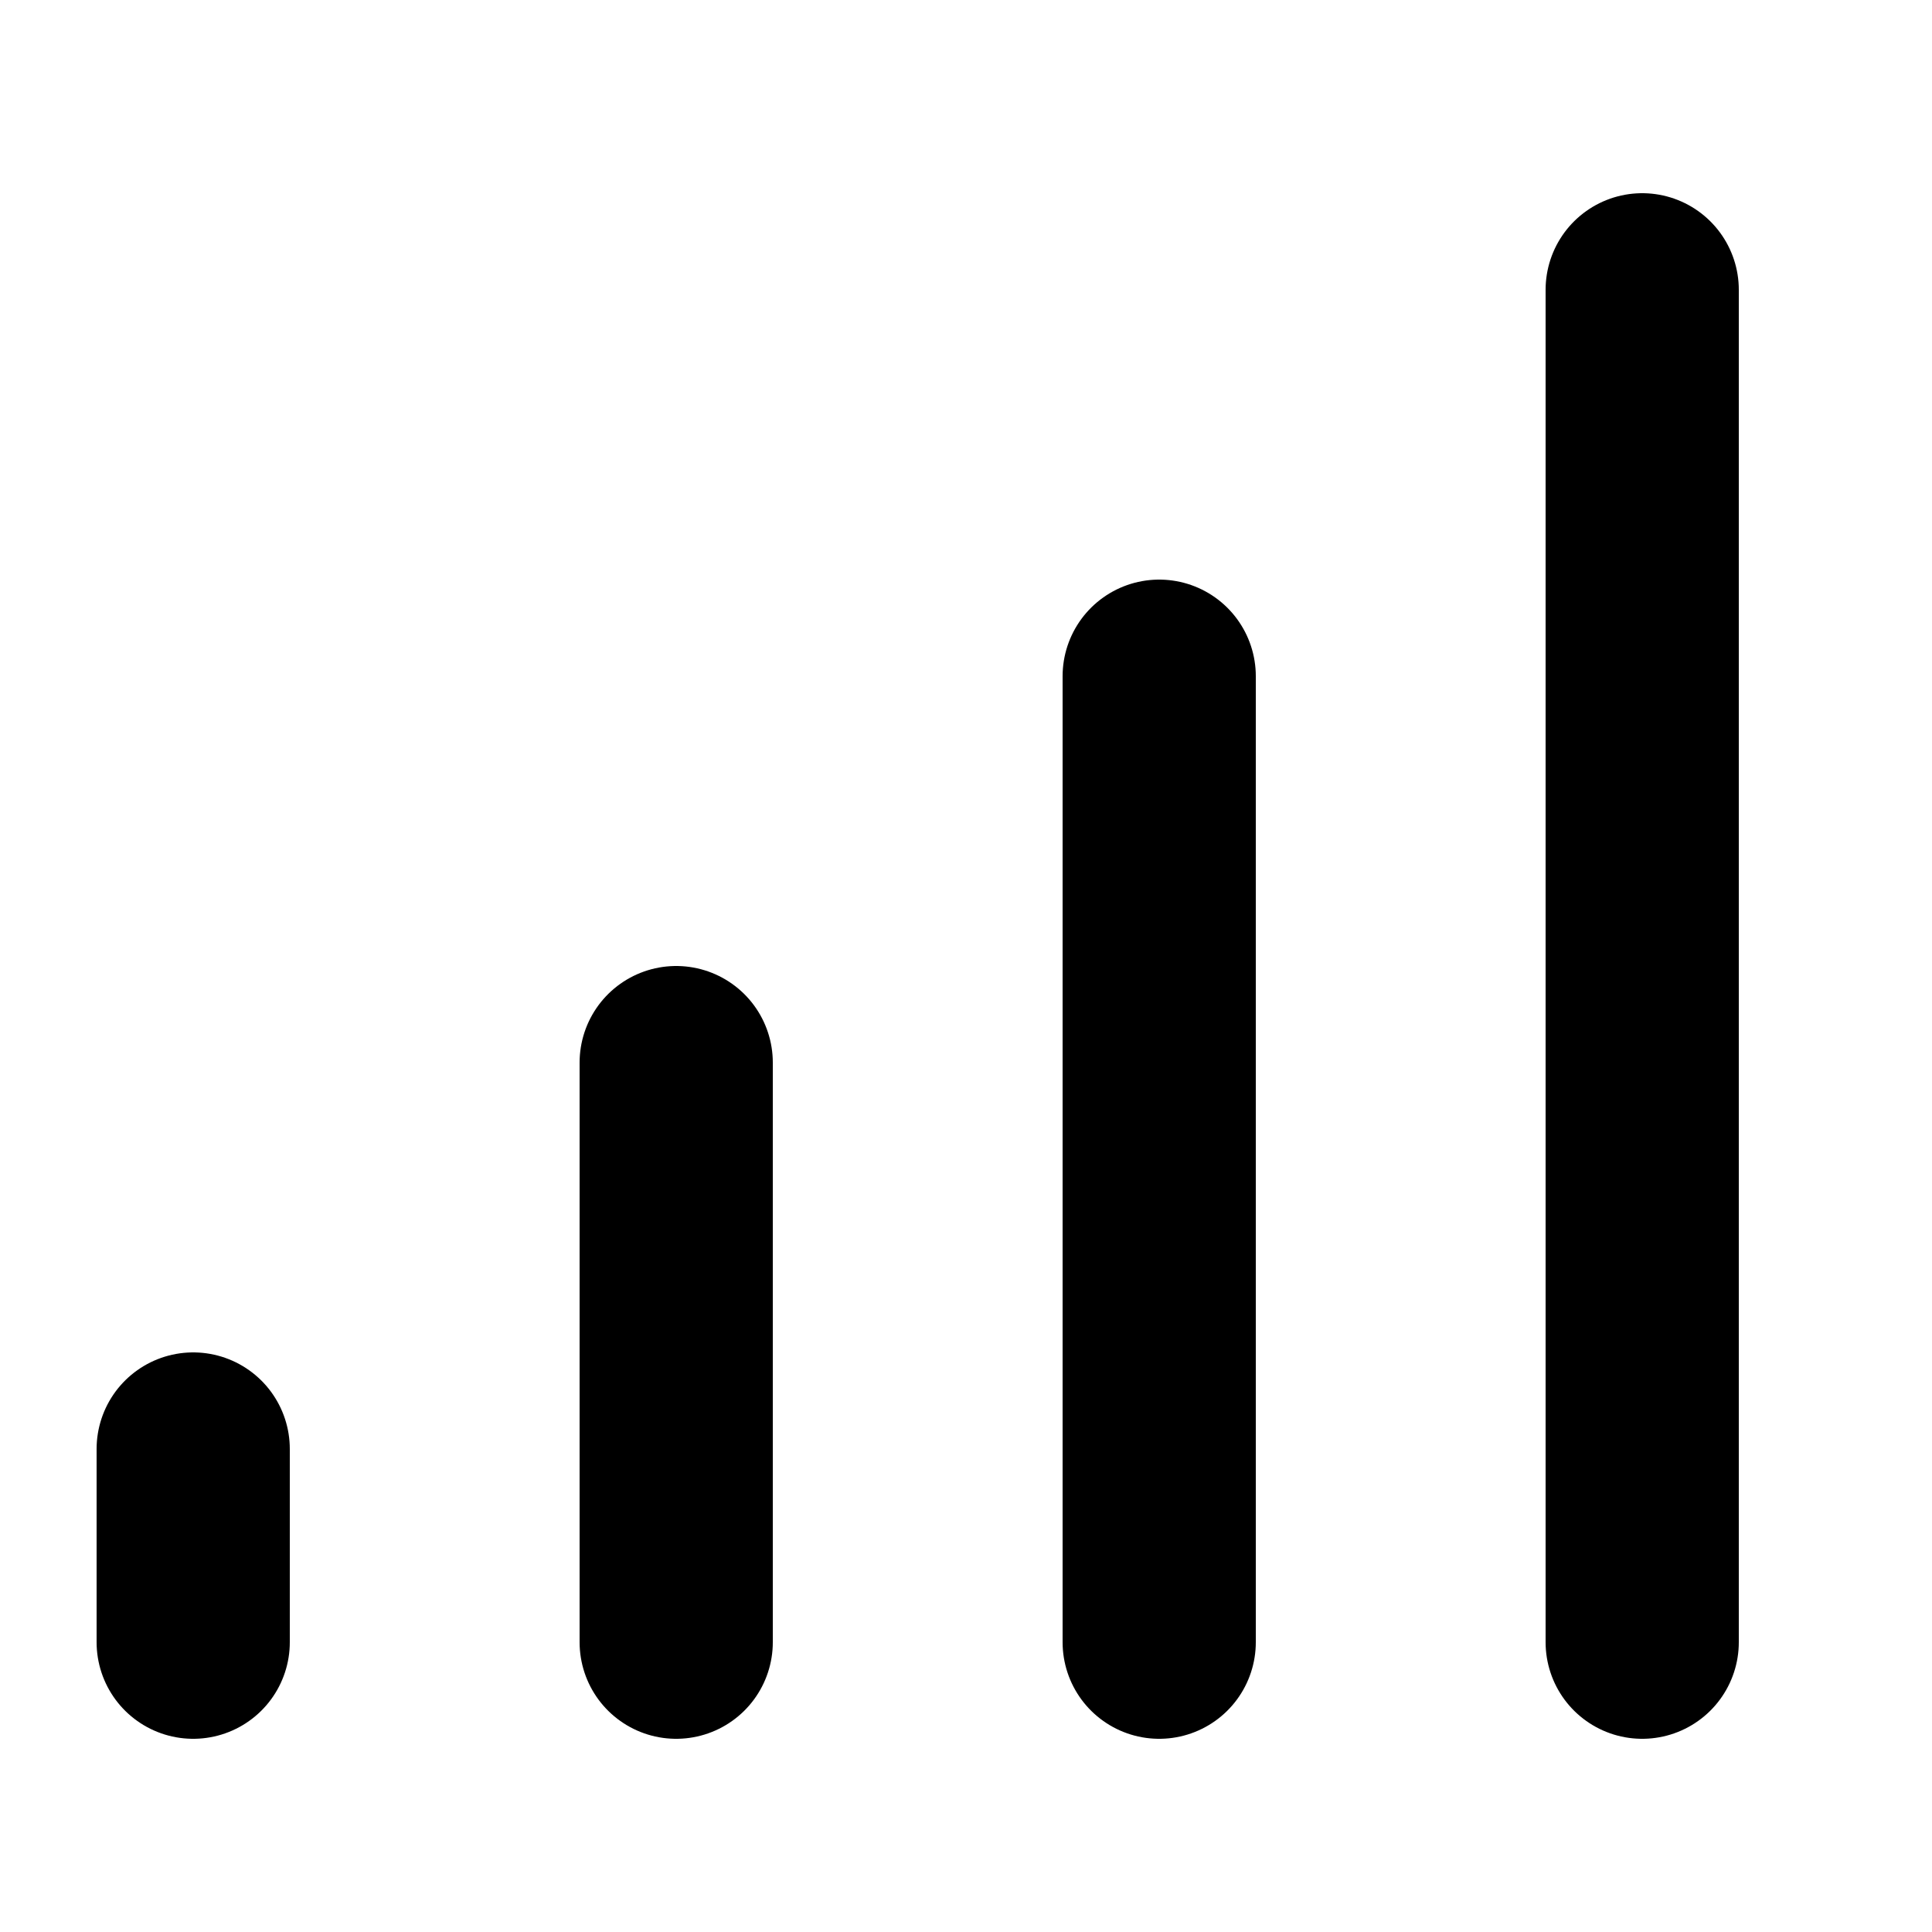 <svg width="20" height="20" viewBox="0 0 20 20" fill="none" xmlns="http://www.w3.org/2000/svg">
<path d="M2 17V15M7 17V11M12 17V7M17 17V3" stroke="black" stroke-width="2" stroke-linecap="round" stroke-linejoin="round"/>
</svg>
